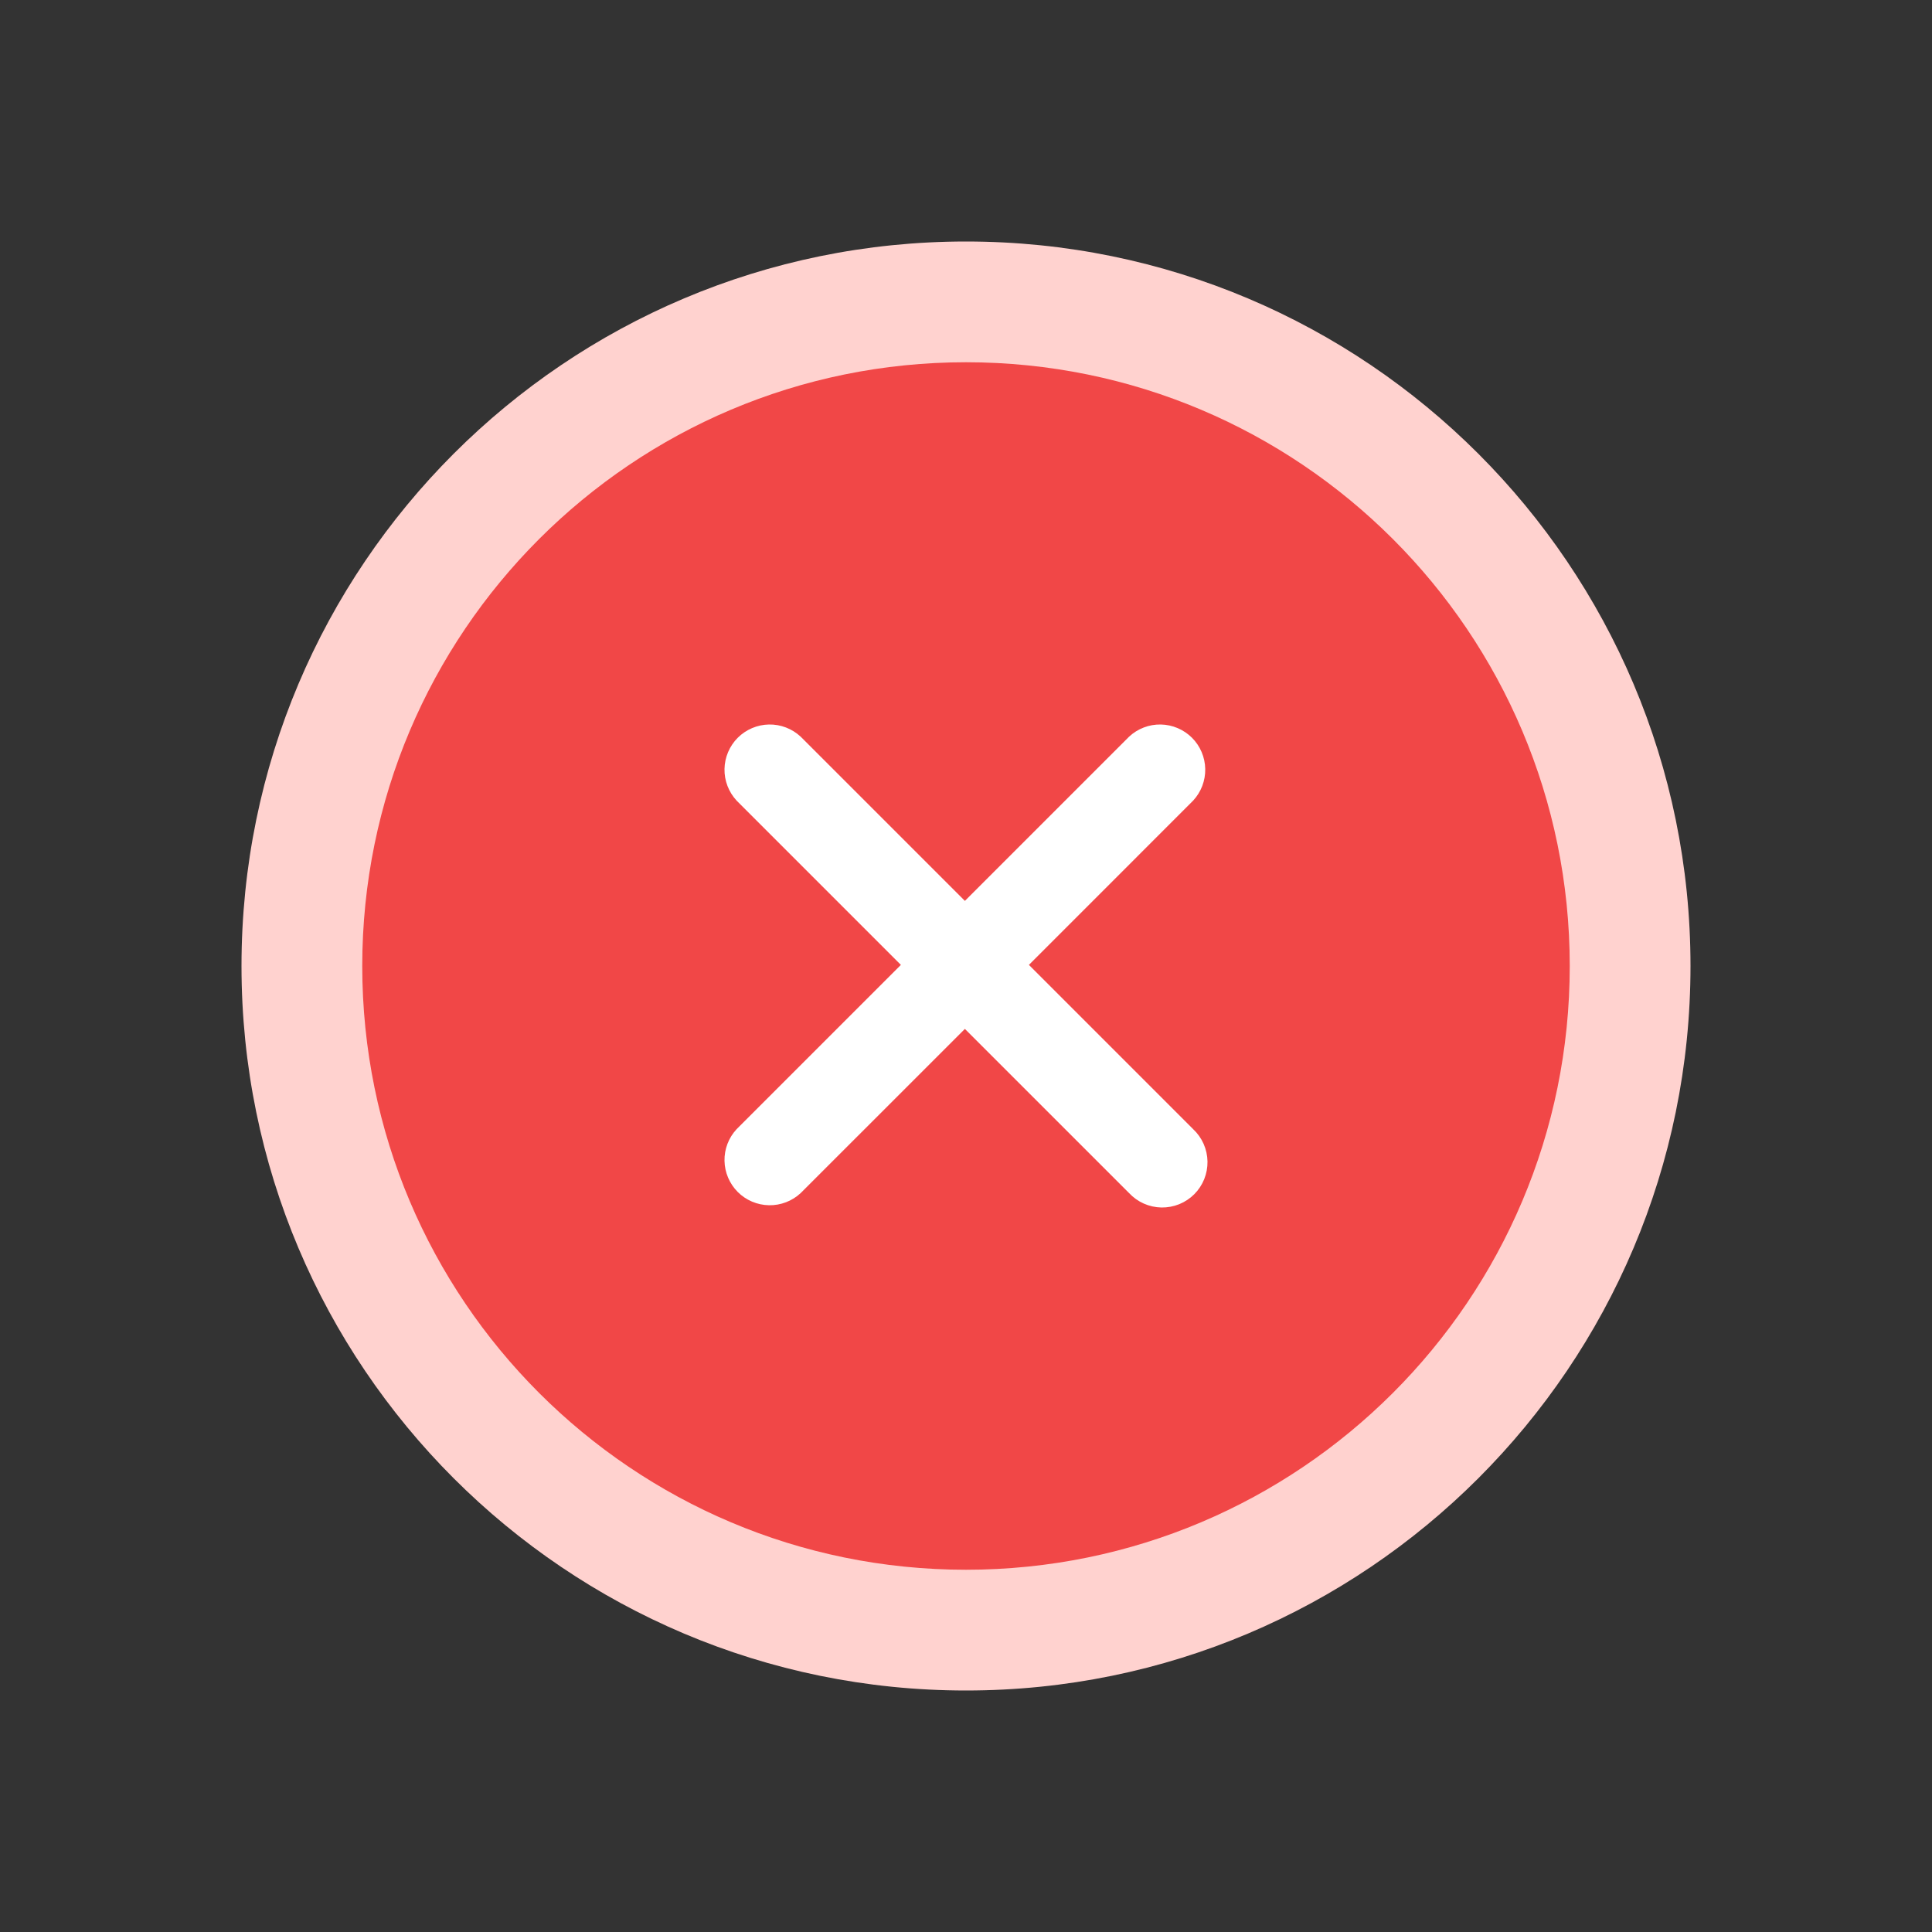 <svg width="64" height="64" viewBox="0 0 64 64" fill="none" xmlns="http://www.w3.org/2000/svg">
<rect x="0" y="0" width="64" height="64" fill="#333333" stroke="none"/>
<path d="M32 56C45.255 56 56 45.255 56 32C56 18.745 45.255 8 32 8C18.745 8 8 18.745 8 32C8 45.255 18.745 56 32 56Z" fill="#FFD2CF"/>
<path d="M32 52C43.046 52 52 43.046 52 32C52 20.954 43.046 12 32 12C20.954 12 12 20.954 12 32C12 43.046 20.954 52 32 52Z" fill="#F14747"/>
<path d="M39.523 37.403C39.67 37.54 39.788 37.706 39.87 37.889C39.952 38.074 39.996 38.272 40 38.474C40.003 38.675 39.966 38.875 39.891 39.062C39.815 39.249 39.703 39.418 39.561 39.561C39.418 39.703 39.249 39.815 39.062 39.891C38.875 39.966 38.675 40.003 38.474 40C38.272 39.996 38.074 39.952 37.889 39.87C37.706 39.788 37.54 39.67 37.403 39.523L31.963 34.084L26.523 39.523C26.238 39.788 25.862 39.932 25.474 39.925C25.085 39.918 24.714 39.761 24.439 39.486C24.165 39.211 24.007 38.84 24 38.452C23.993 38.063 24.138 37.687 24.403 37.403L29.843 31.963L24.403 26.523C24.138 26.238 23.993 25.862 24 25.474C24.007 25.085 24.165 24.714 24.439 24.439C24.714 24.165 25.085 24.007 25.474 24C25.862 23.993 26.238 24.138 26.523 24.403L31.963 29.843L37.403 24.403C37.687 24.138 38.063 23.993 38.452 24C38.84 24.007 39.211 24.165 39.486 24.439C39.761 24.714 39.918 25.085 39.925 25.474C39.932 25.862 39.788 26.238 39.523 26.523L34.084 31.963L39.523 37.403Z" fill="white"/>
</svg>
